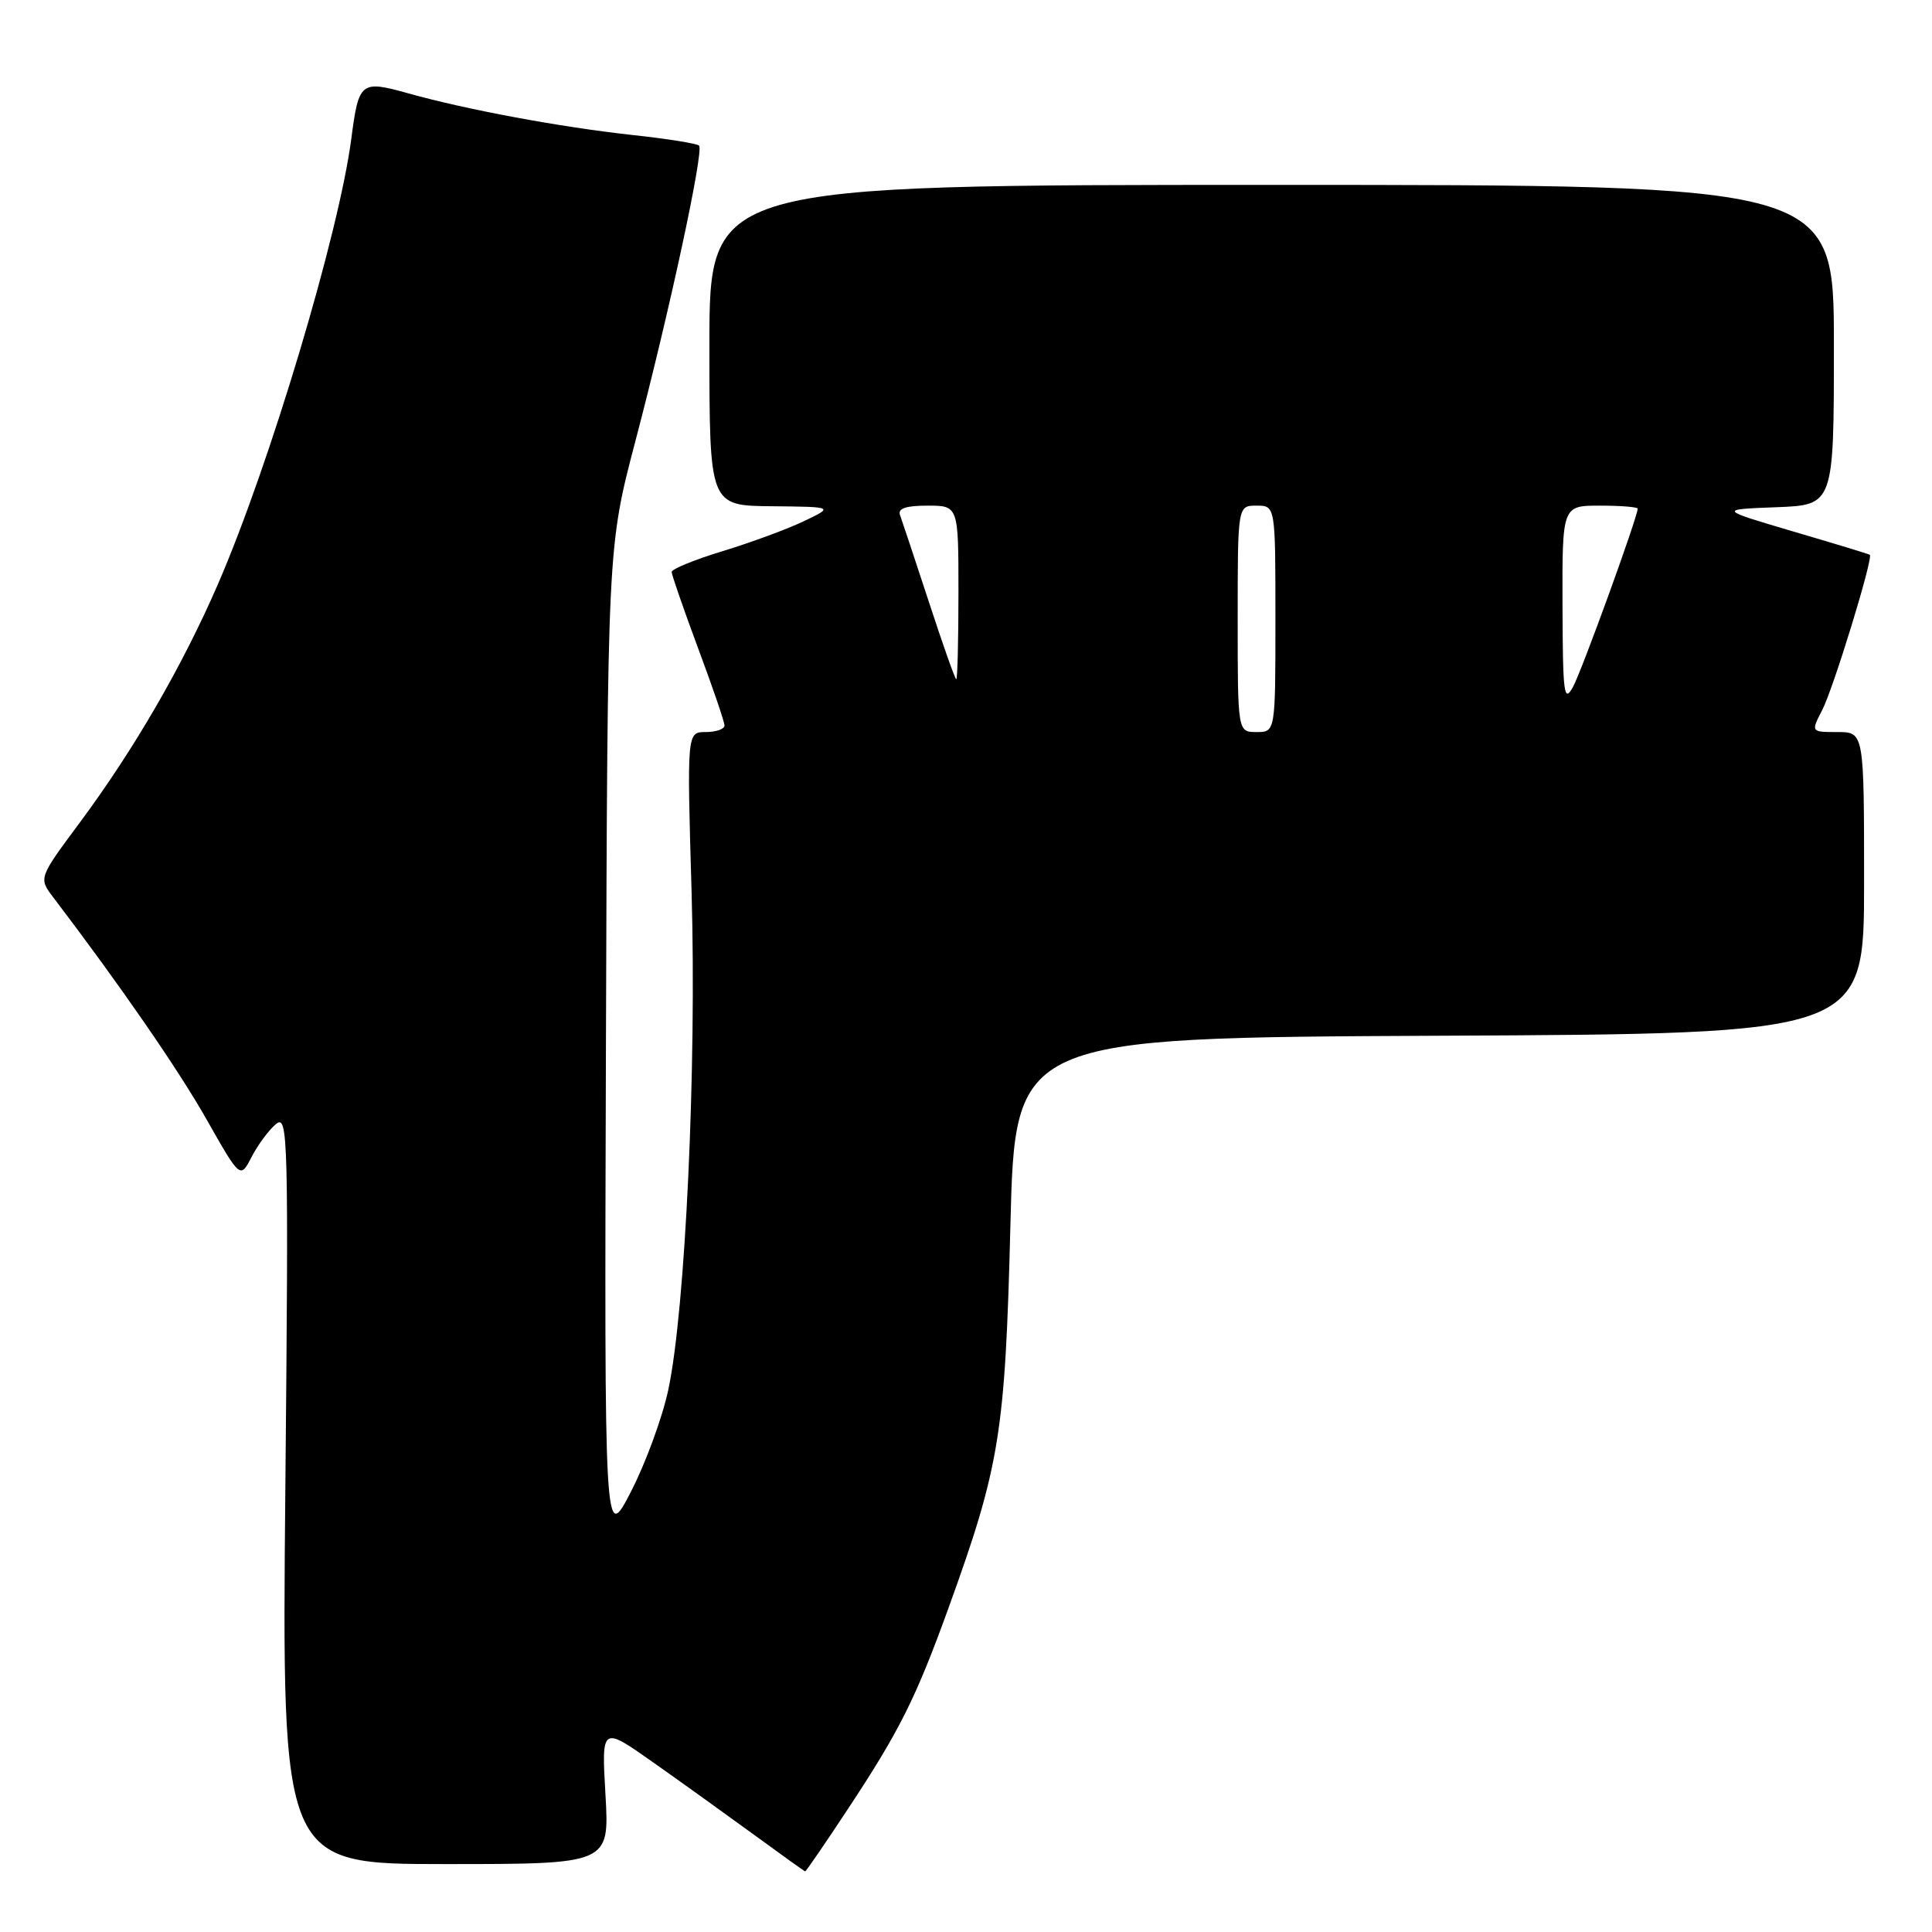 <?xml version="1.0" encoding="UTF-8" standalone="no"?>
<!DOCTYPE svg PUBLIC "-//W3C//DTD SVG 1.1//EN" "http://www.w3.org/Graphics/SVG/1.1/DTD/svg11.dtd" >
<svg xmlns="http://www.w3.org/2000/svg" xmlns:xlink="http://www.w3.org/1999/xlink" version="1.1" viewBox="0 0 256 256">
 <g >
 <path fill="currentColor"
d=" M 112.32 239.75 C 119.19 229.36 121.34 225.06 125.67 213.10 C 132.48 194.29 133.19 189.91 133.88 162.50 C 134.50 137.50 134.50 137.50 190.75 137.24 C 247.00 136.98 247.00 136.98 247.00 116.99 C 247.00 97.00 247.00 97.00 243.47 97.00 C 239.95 97.00 239.95 97.00 241.45 94.09 C 242.94 91.21 248.26 73.85 247.76 73.51 C 247.62 73.41 243.05 72.02 237.60 70.42 C 227.71 67.50 227.71 67.50 235.35 67.21 C 243.00 66.92 243.00 66.92 243.00 45.71 C 243.00 24.50 243.00 24.50 168.50 24.50 C 94.00 24.50 94.00 24.50 94.00 45.75 C 94.00 67.00 94.00 67.00 102.25 67.08 C 110.50 67.16 110.50 67.16 106.50 69.07 C 104.30 70.12 99.46 71.90 95.75 73.03 C 92.04 74.16 89.00 75.40 89.00 75.79 C 89.01 76.18 90.58 80.72 92.50 85.89 C 94.43 91.05 96.00 95.66 96.00 96.14 C 96.00 96.61 94.88 97.00 93.51 97.00 C 91.02 97.00 91.02 97.00 91.64 118.25 C 92.31 141.52 90.82 173.47 88.56 184.12 C 87.79 187.76 85.57 193.84 83.62 197.62 C 80.08 204.50 80.08 204.50 80.29 138.50 C 80.50 72.50 80.50 72.50 84.18 58.50 C 88.72 41.23 93.30 19.97 92.63 19.29 C 92.35 19.02 88.38 18.38 83.81 17.89 C 74.25 16.84 61.90 14.55 54.10 12.37 C 47.80 10.61 47.54 10.81 46.55 18.38 C 44.91 30.94 35.75 61.55 28.89 77.38 C 24.18 88.24 17.75 99.33 10.54 109.04 C 5.11 116.35 5.11 116.35 7.07 118.92 C 15.91 130.54 23.65 141.75 27.39 148.36 C 31.84 156.21 31.84 156.21 33.35 153.28 C 34.19 151.67 35.63 149.72 36.57 148.94 C 38.17 147.61 38.25 150.49 37.81 197.26 C 37.34 247.00 37.34 247.00 59.04 247.00 C 80.75 247.00 80.75 247.00 80.23 237.84 C 79.70 228.69 79.70 228.69 86.60 233.56 C 90.40 236.24 96.42 240.57 100.00 243.18 C 103.58 245.79 106.58 247.95 106.69 247.97 C 106.79 247.98 109.33 244.29 112.32 239.75 Z  M 164.00 82.00 C 164.00 67.00 164.00 67.00 166.50 67.00 C 169.00 67.00 169.00 67.00 169.00 82.00 C 169.00 97.00 169.00 97.00 166.50 97.00 C 164.00 97.00 164.00 97.00 164.00 82.00 Z  M 207.04 80.25 C 207.00 67.00 207.00 67.00 212.00 67.00 C 214.75 67.00 217.00 67.18 217.00 67.40 C 217.00 68.49 209.62 88.82 208.44 91.00 C 207.23 93.22 207.08 91.99 207.04 80.25 Z  M 123.08 79.75 C 121.23 74.11 119.51 68.94 119.26 68.25 C 118.93 67.38 120.02 67.00 122.89 67.00 C 127.00 67.00 127.00 67.00 127.00 78.50 C 127.00 84.83 126.87 90.00 126.71 90.00 C 126.55 90.00 124.92 85.39 123.08 79.75 Z "/>
</g>
</svg>